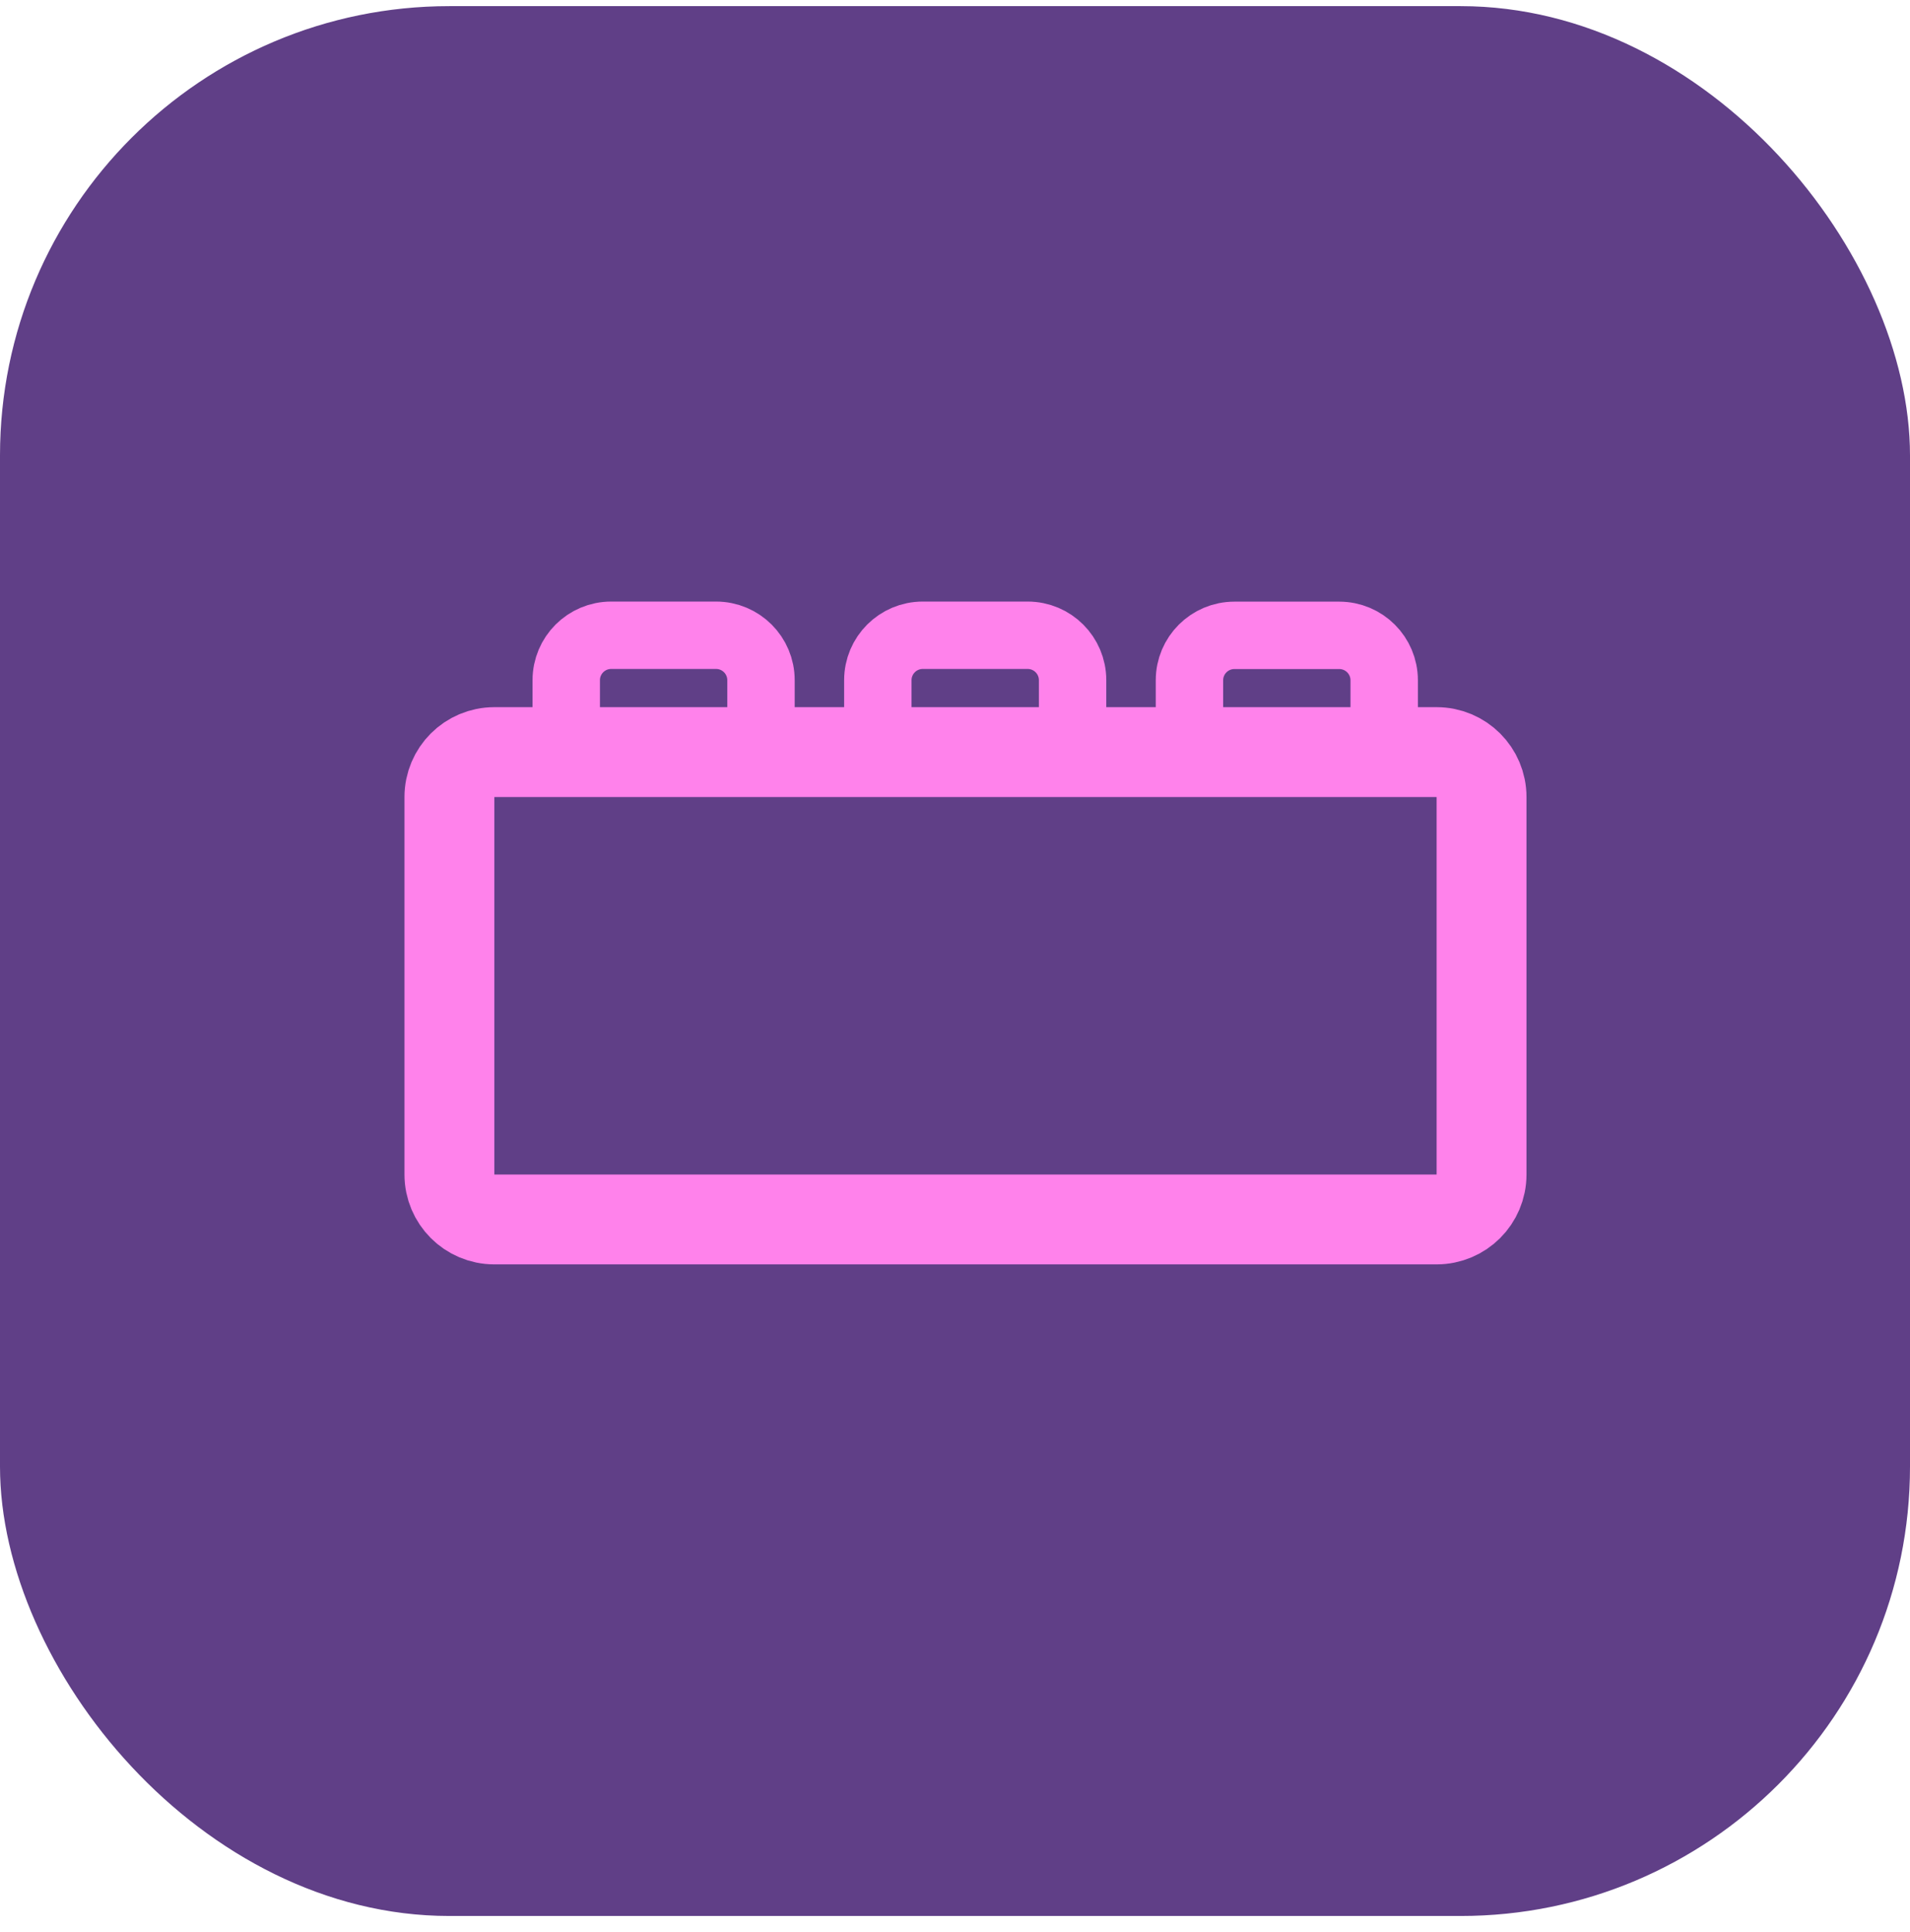 <svg width="85" height="86" viewBox="0 0 85 86" fill="none" xmlns="http://www.w3.org/2000/svg">
<rect y="0.273" width="85" height="85" rx="20" fill="#603F87"/>
<path d="M20 35.473C20 34.368 20.895 33.473 22 33.473H63.933C65.038 33.473 65.933 34.368 65.933 35.473V52.273C65.933 53.377 65.038 54.273 63.933 54.273H22C20.895 54.273 20 53.377 20 52.273V35.473Z" stroke="#FF82EB" stroke-width="4"/>
<path d="M39.066 31.473C39.066 32.577 39.962 33.473 41.066 33.473H45.733C46.838 33.473 47.733 32.577 47.733 31.473V30.273C47.733 29.168 46.838 28.273 45.733 28.273H41.066C39.962 28.273 39.066 29.168 39.066 30.273V31.473Z" stroke="#FF82EB" stroke-width="3"/>
<path d="M25.199 31.473C25.199 32.577 26.095 33.473 27.199 33.473H31.866C32.971 33.473 33.866 32.577 33.866 31.473V30.273C33.866 29.168 32.971 28.273 31.866 28.273H27.199C26.095 28.273 25.199 29.168 25.199 30.273V31.473Z" stroke="#FF82EB" stroke-width="3"/>
<path d="M52.934 31.477C52.934 32.581 53.829 33.477 54.934 33.477H59.6C60.705 33.477 61.6 32.581 61.6 31.477V30.277C61.6 29.172 60.705 28.277 59.6 28.277H54.934C53.829 28.277 52.934 29.172 52.934 30.277V31.477Z" stroke="#FF82EB" stroke-width="3"/>
</svg>
